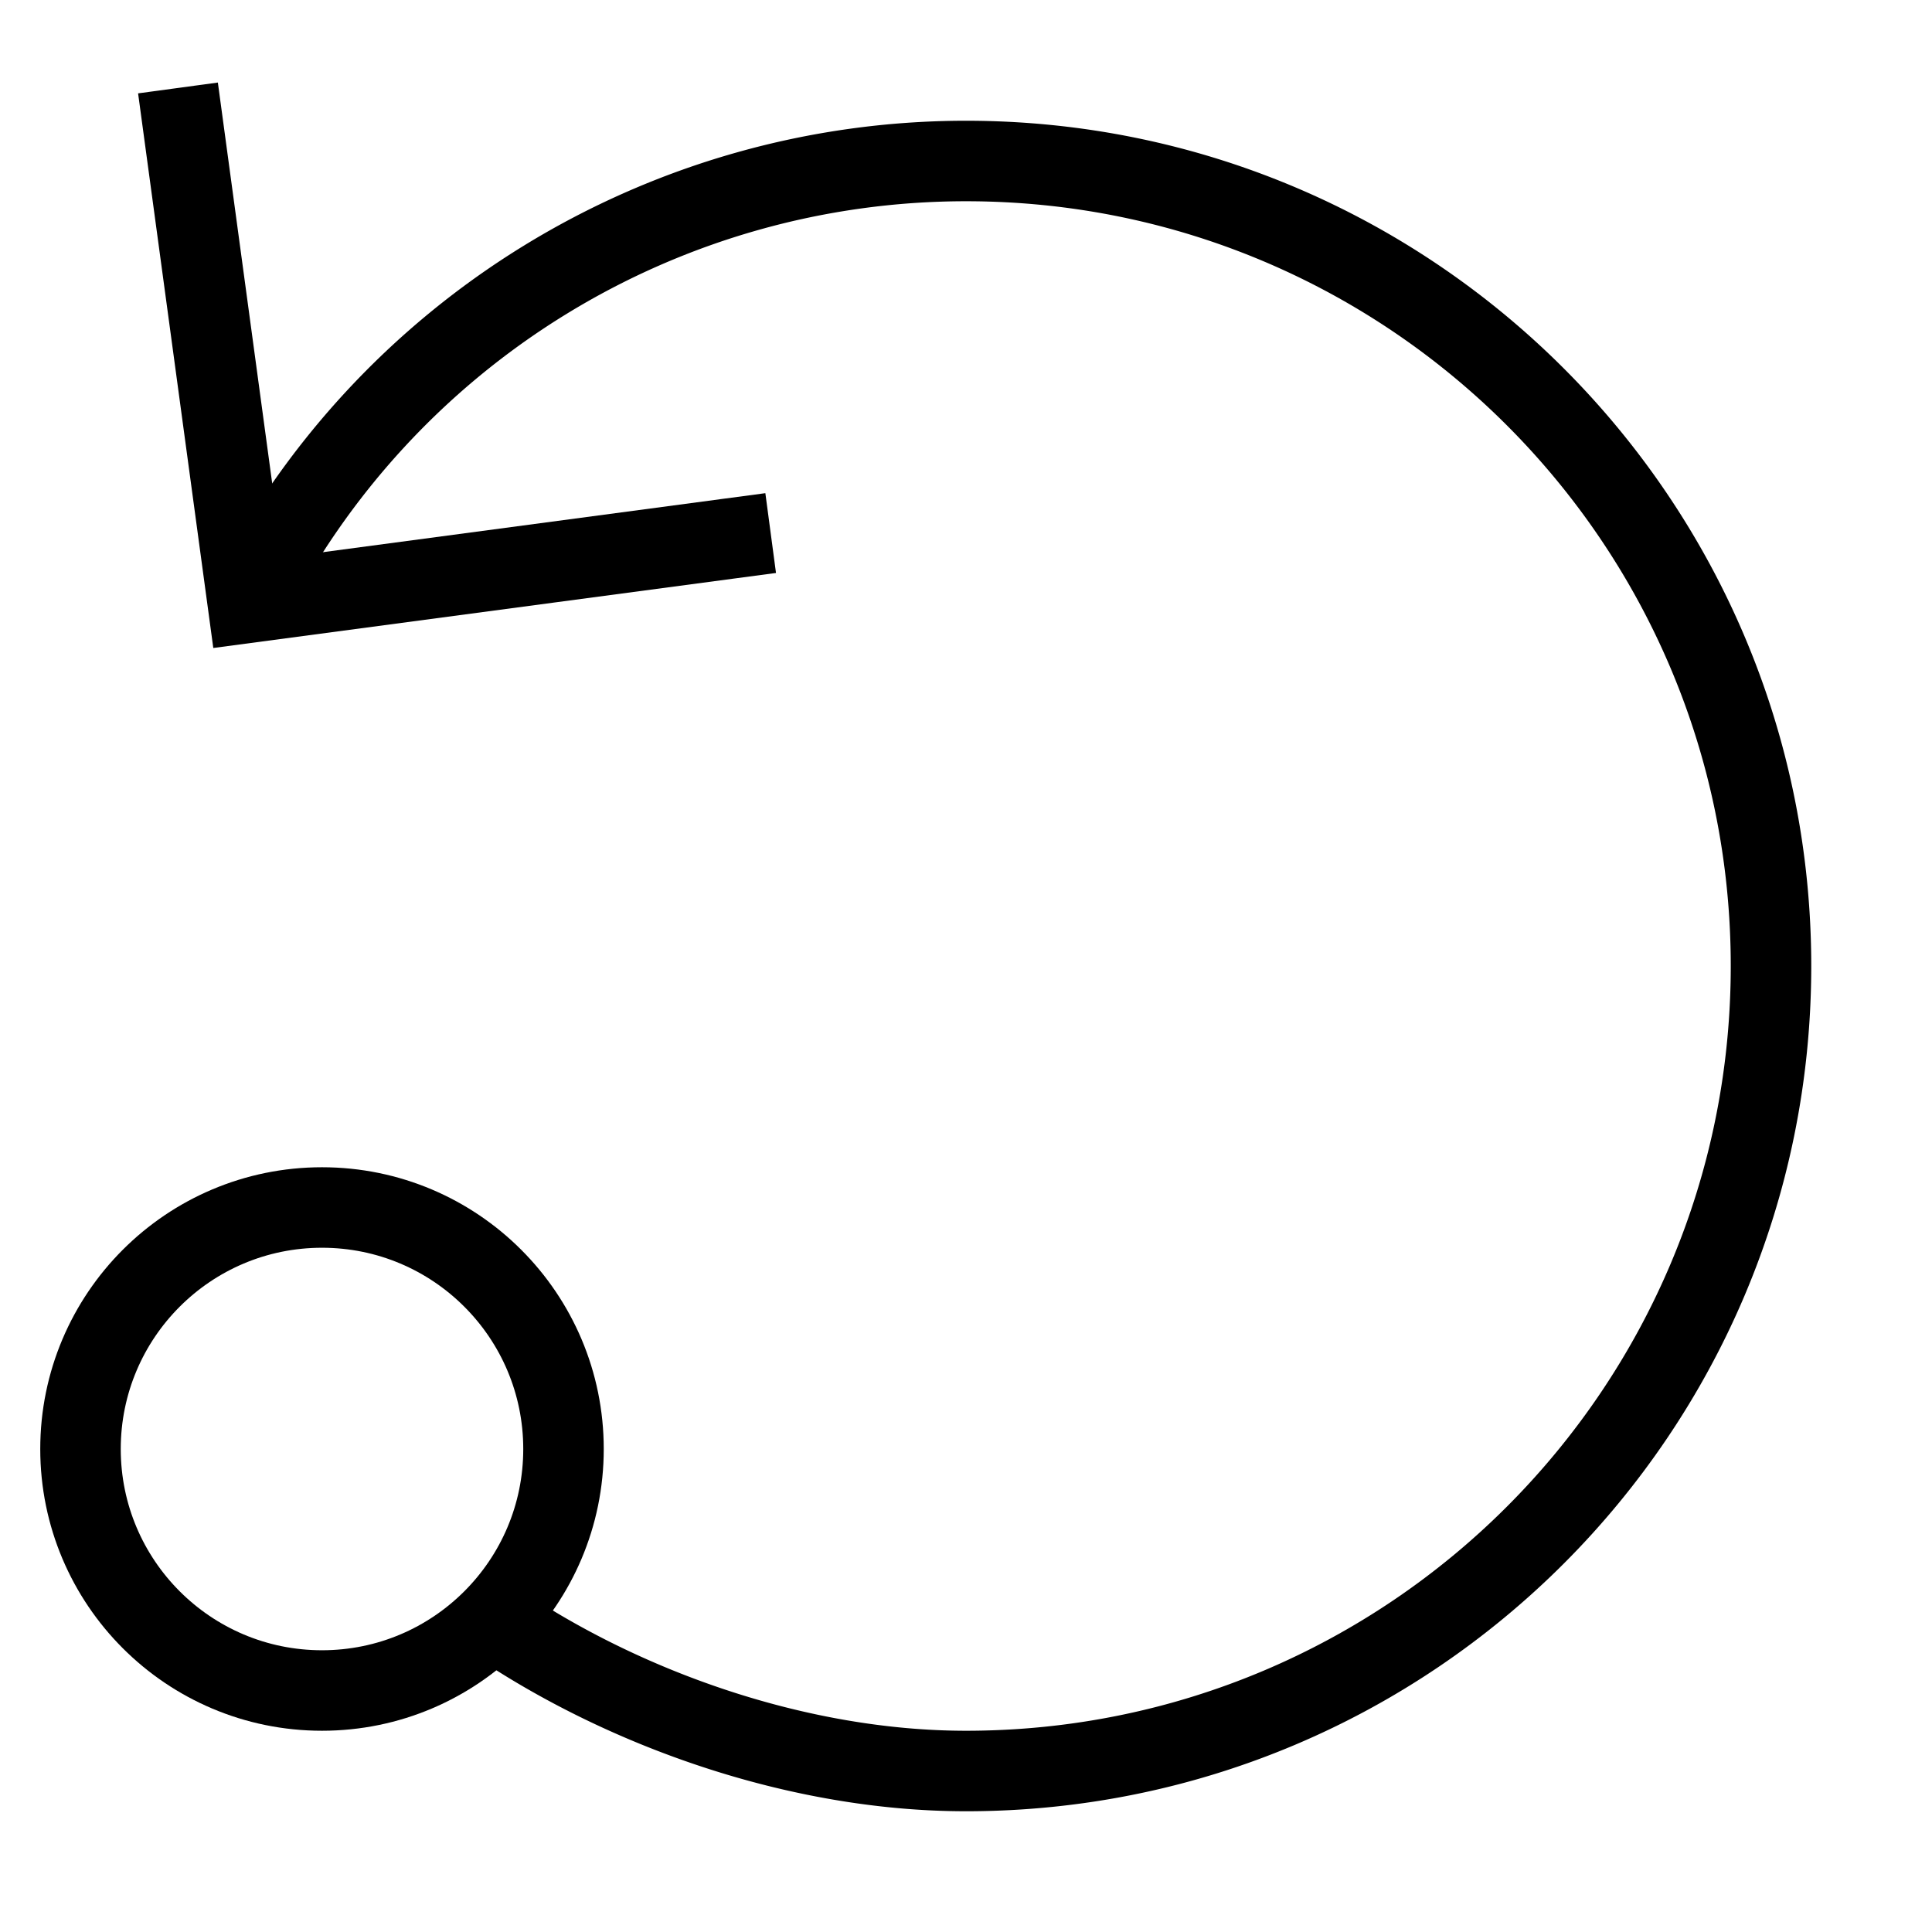 <svg id="nc_icon" xmlns="http://www.w3.org/2000/svg" xml:space="preserve" viewBox="0 0 24 24"><g fill="none" stroke="currentColor" stroke-miterlimit="10" class="nc-icon-wrapper"><path d="M6.121 20.121C7.727 21.22 9.907 22 12 22c5.523 0 10-4.477 10-10S17.523 2 12 2a9.996 9.996 0 0 0-8.922 5.488" data-cap="butt" vector-effect="non-scaling-stroke"/><path stroke-linecap="square" d="m2.278 1.588.8 5.9 6-.8" vector-effect="non-scaling-stroke"/><circle cx="4" cy="18" r="3" stroke-linecap="square" data-color="color-2" vector-effect="non-scaling-stroke"/></g></svg>
